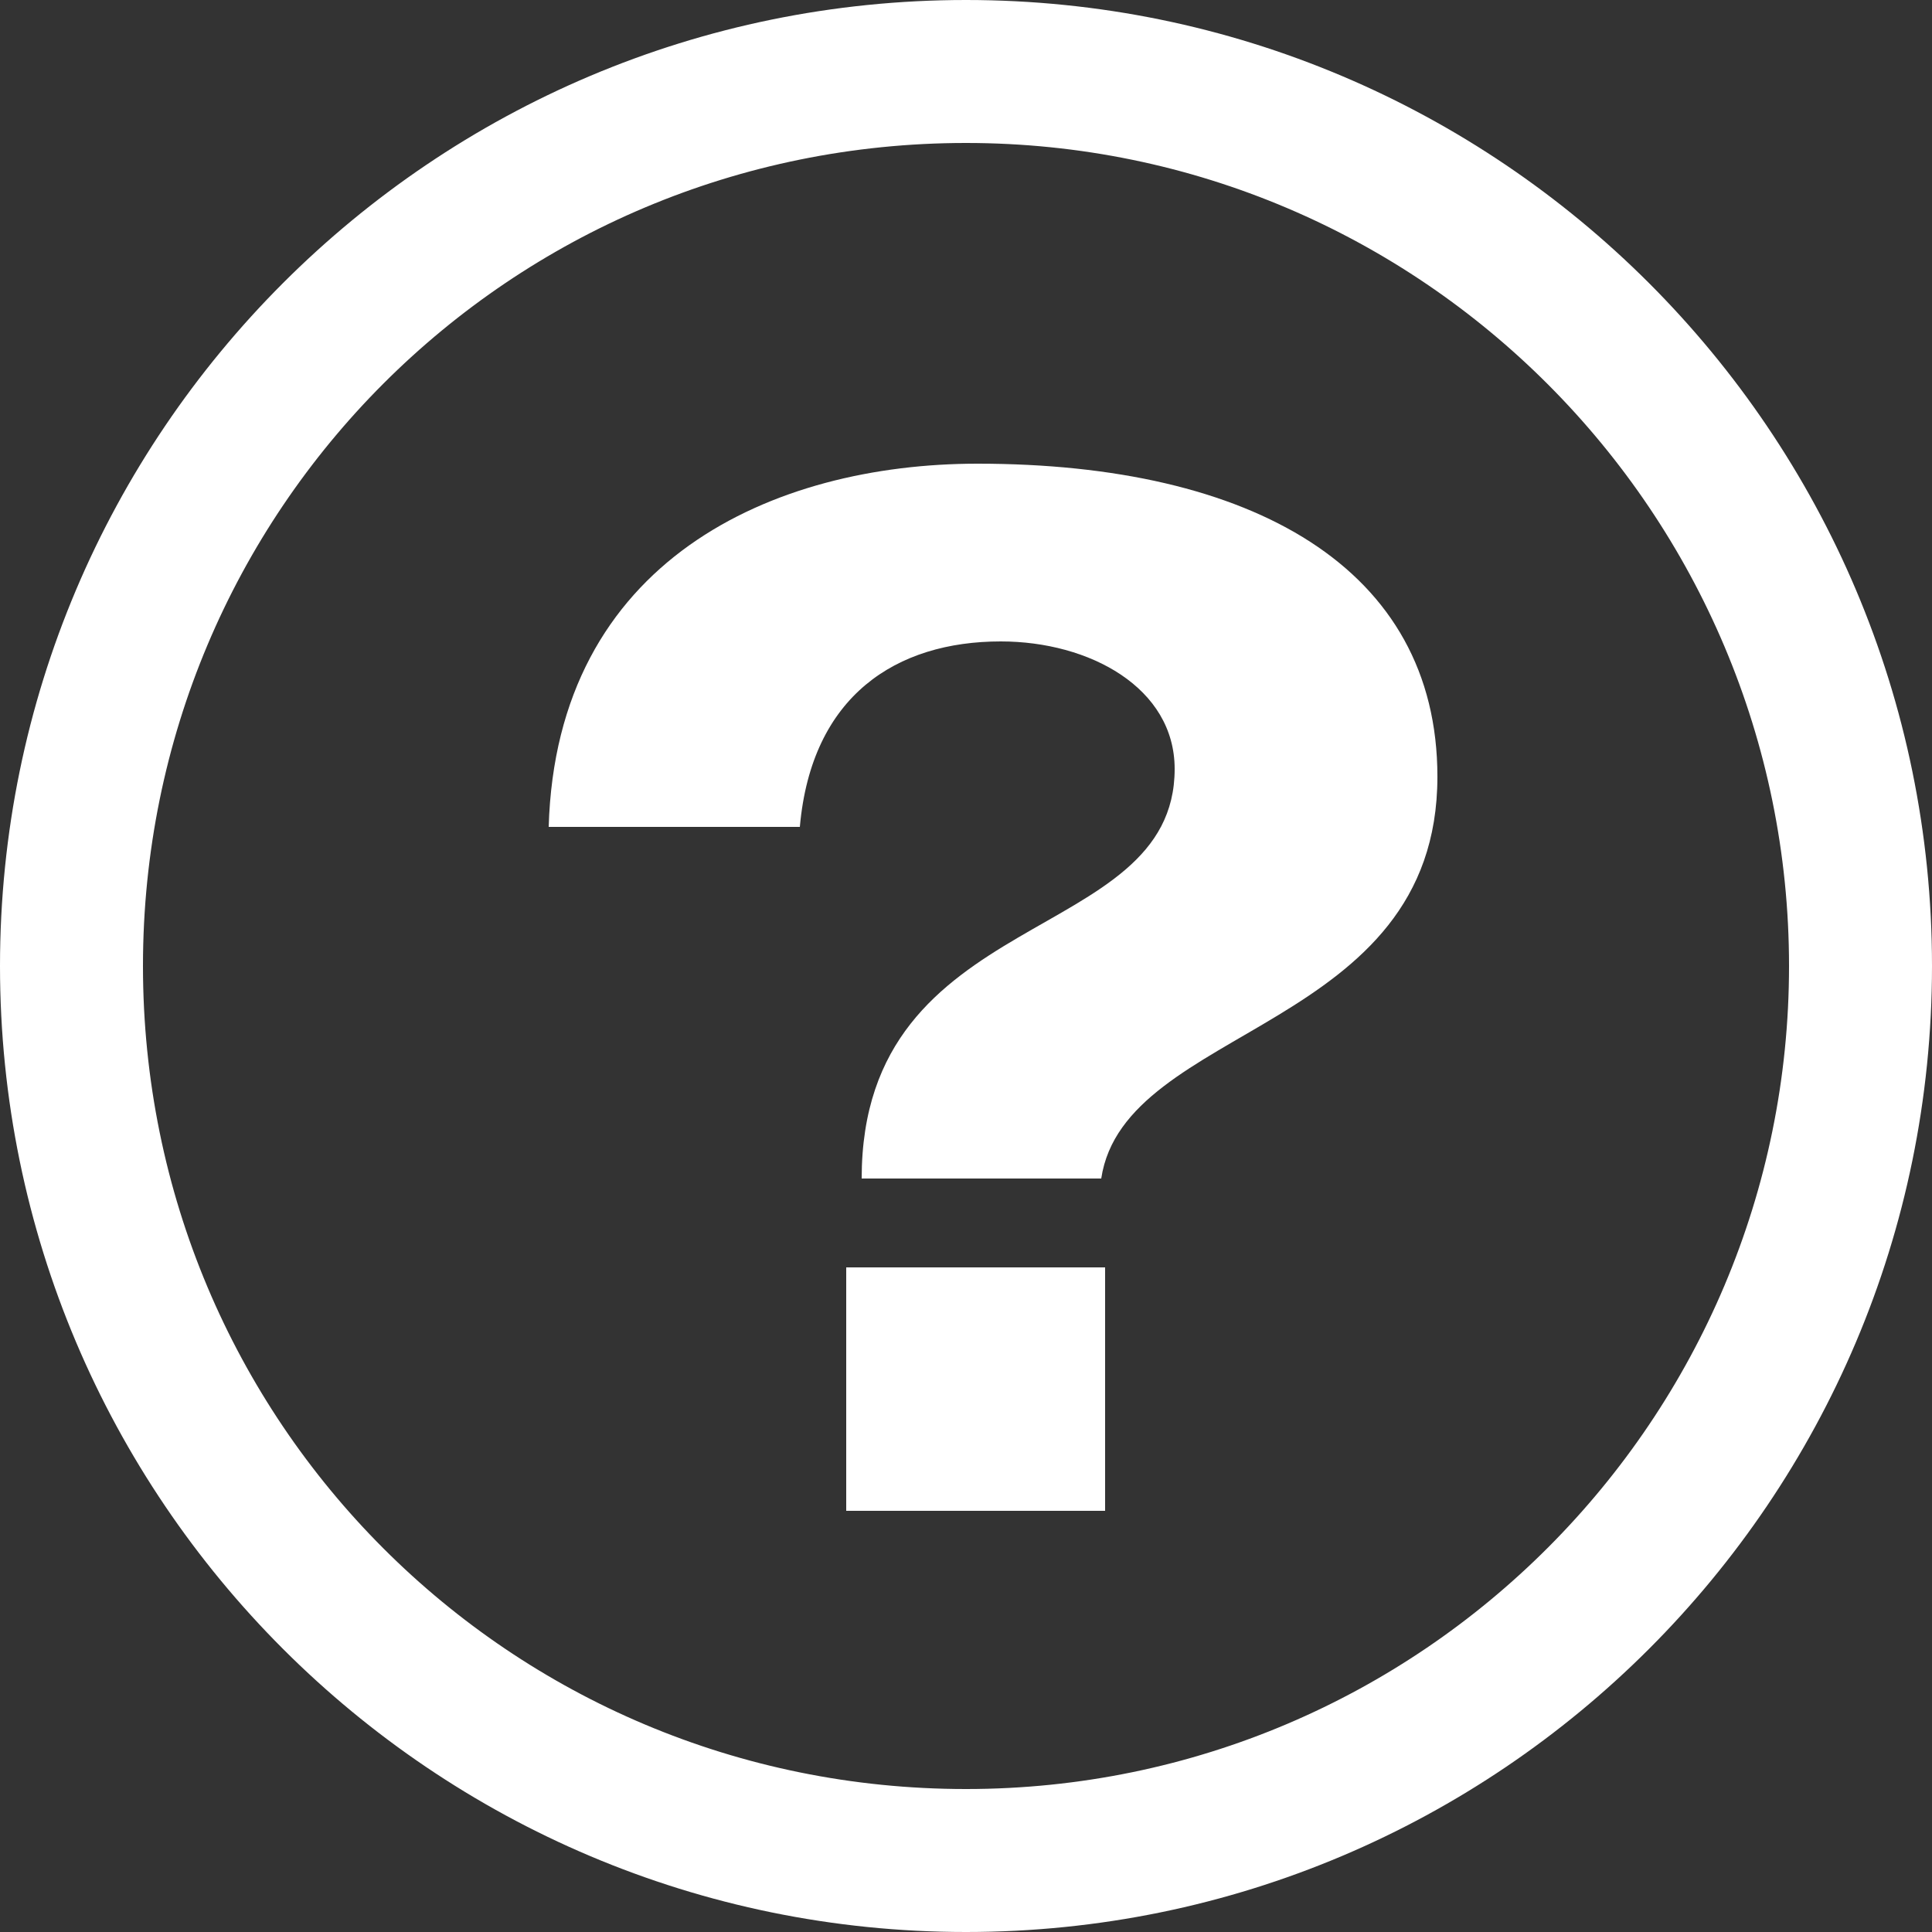 <?xml version="1.0" encoding="utf-8"?>
<!-- Generator: Adobe Illustrator 19.1.0, SVG Export Plug-In . SVG Version: 6.00 Build 0)  -->
<!DOCTYPE svg PUBLIC "-//W3C//DTD SVG 1.1//EN" "http://www.w3.org/Graphics/SVG/1.1/DTD/svg11.dtd">
<svg version="1.1" id="Layer_1" xmlns="http://www.w3.org/2000/svg" xmlns:xlink="http://www.w3.org/1999/xlink" x="0px" y="0px"
	 viewBox="0 0 50 50" enable-background="new 0 0 50 50" xml:space="preserve">
<rect x="0" y="0" width="50" height="50" fill="#333333" stroke="none"/>
<g>
	<path fill="#FFFFFF" d="M25,46.3c11.8,0,21.3-9.6,21.3-21.3S36.8,3.7,25,3.7S3.7,13.2,3.7,25S13.2,46.3,25,46.3 M25,50
		C11.2,50,0,38.8,0,25C0,11.2,11.2,0,25,0c13.8,0,25,11.2,25,25C50,38.8,38.8,50,25,50L25,50L25,50z"/>
	<g>
		<path fill="#FFFFFF" d="M22.3,30.5c0-7.1,8.1-6,8.1-10.6c0-2.1-2.2-3.3-4.5-3.3c-2.7,0-4.9,1.4-5.2,4.8h-6.5
			c0.2-6.9,5.8-9.4,11.1-9.4c7.1,0,11.9,2.7,11.9,8.1c0,6.6-8.1,6.4-8.7,10.4H22.3z M21.9,32.8h6.7v6.3h-6.7V32.8z"/>
	</g>
</g>
</svg>
